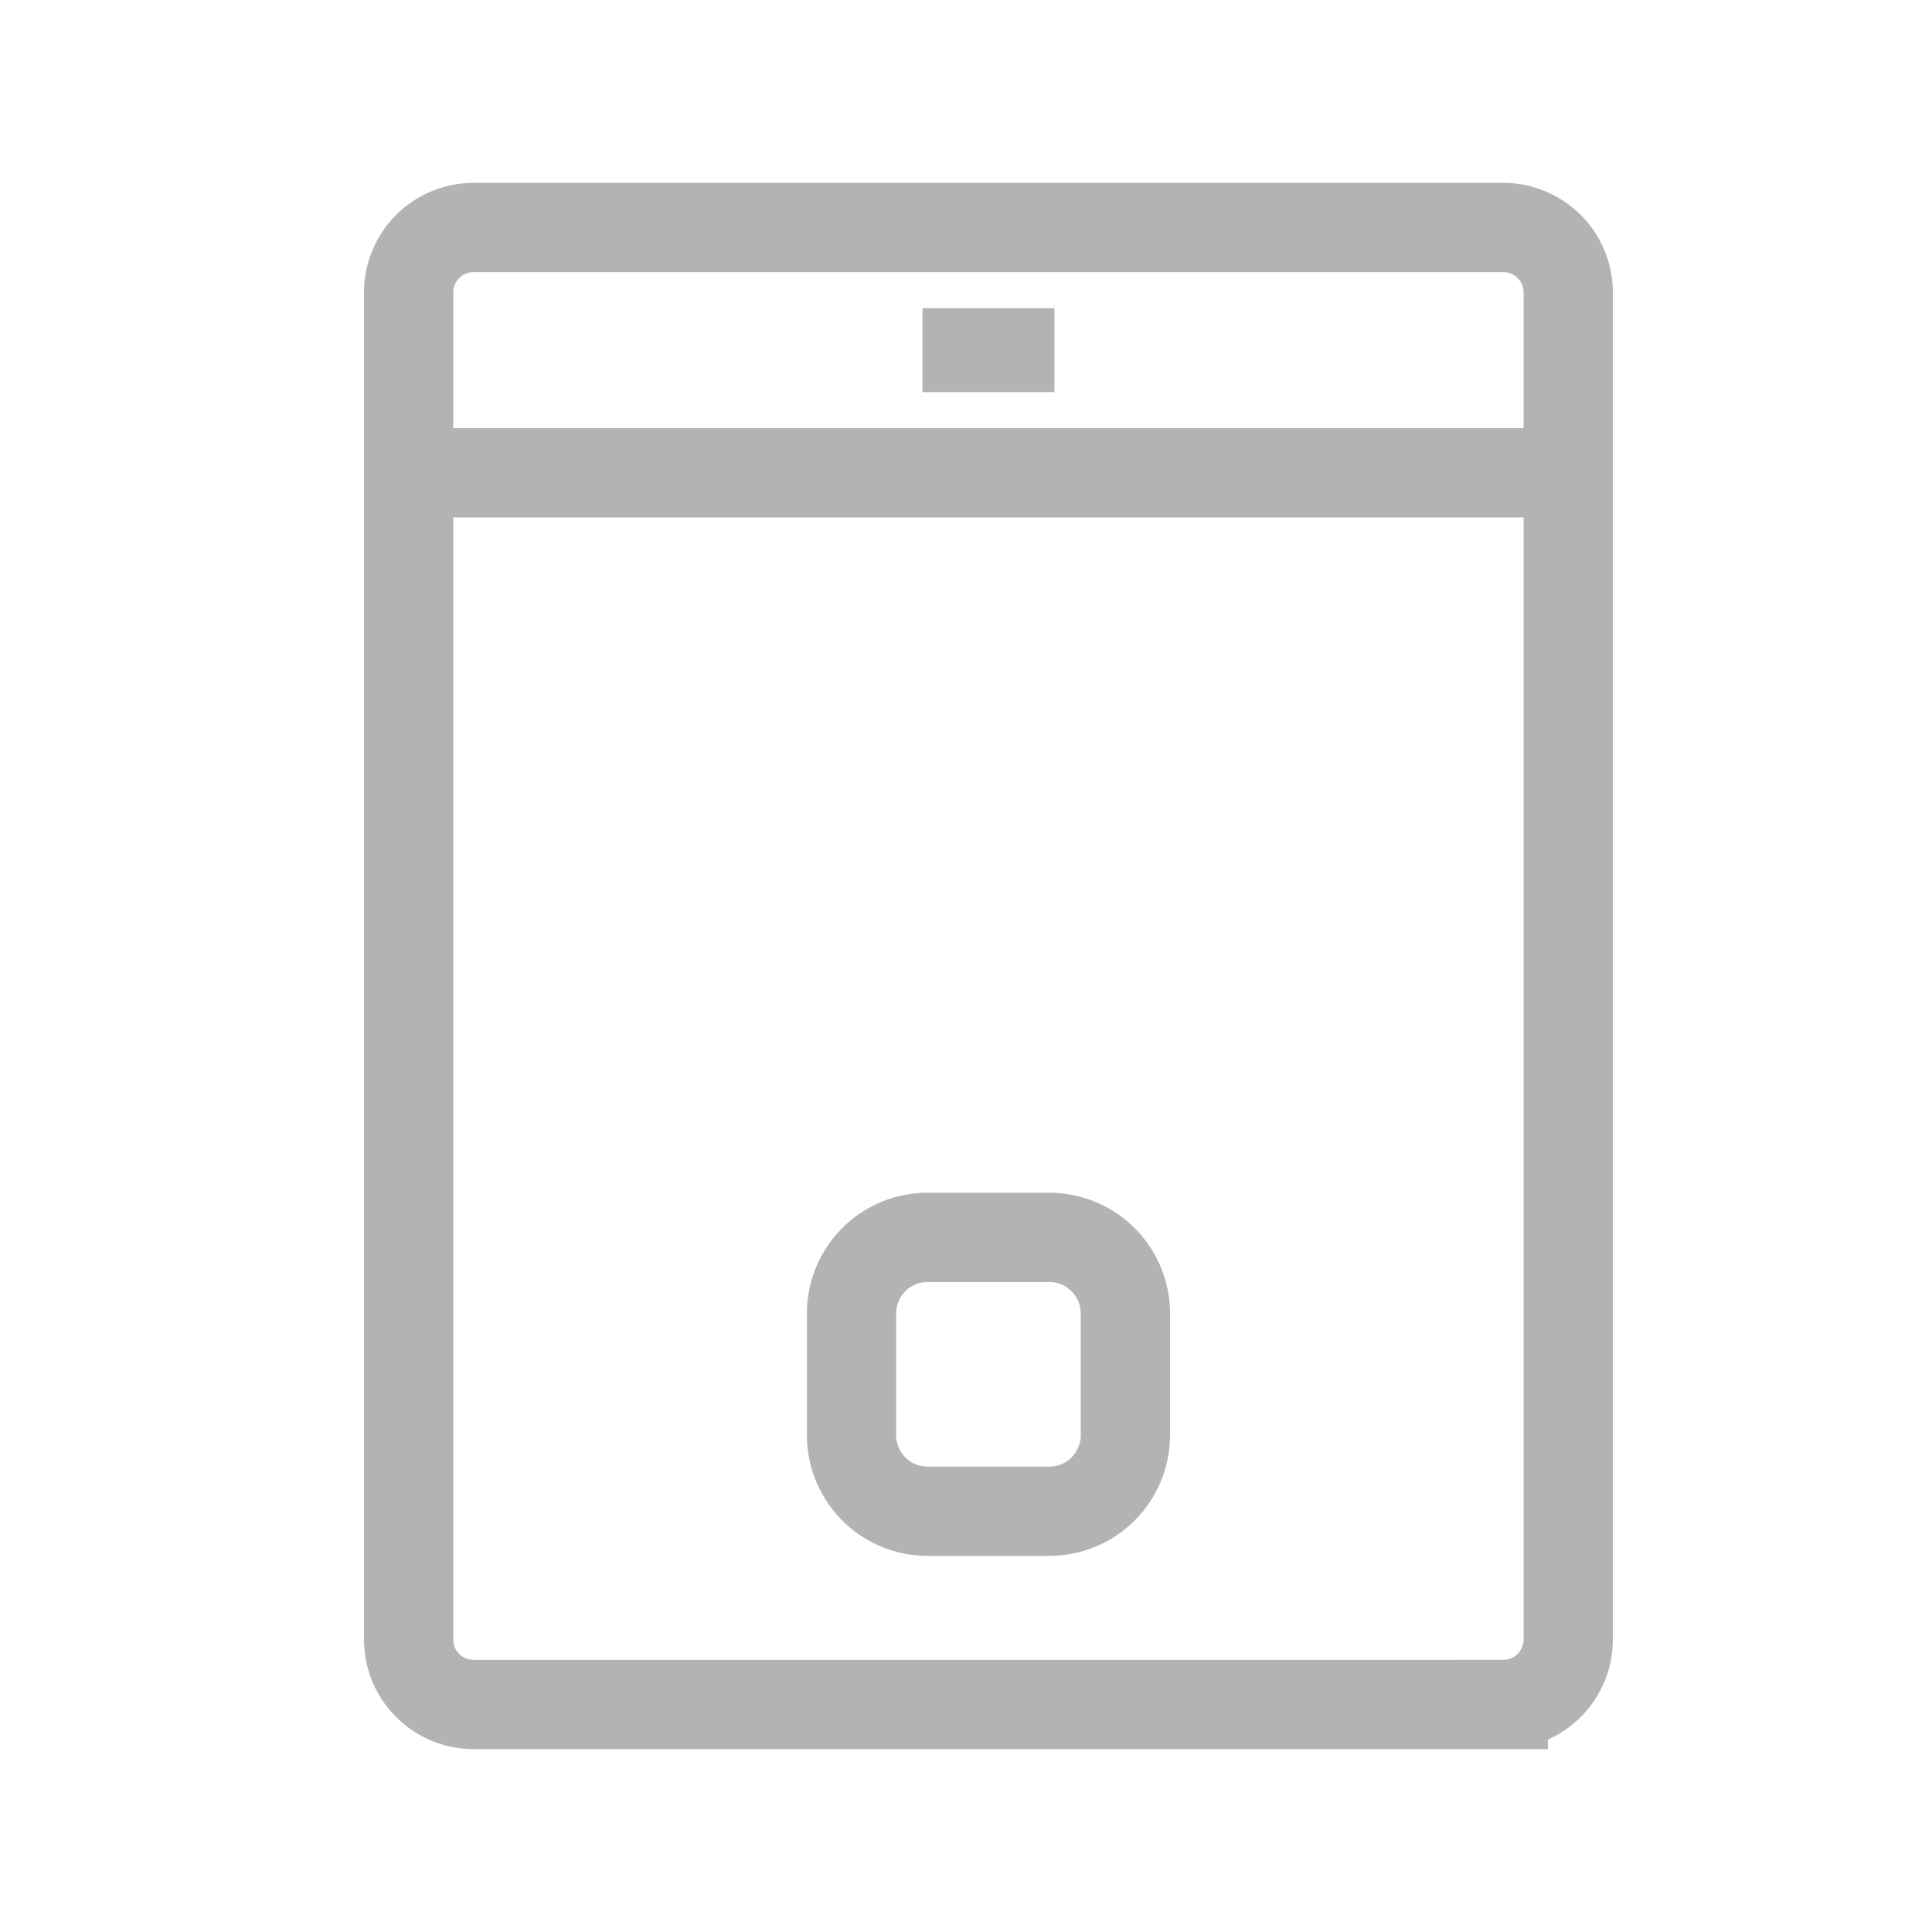 <svg width="50" height="50" xmlns="http://www.w3.org/2000/svg" xmlns:xlink="http://www.w3.org/1999/xlink">
    <defs>
        <path id="a" d="M0 40.625h32.412V0H0z"/>
    </defs>
    <g fill="none" fill-rule="evenodd">
        <path fill="#FFF" d="M-374-564h1440v2539H-374z"/>
        <path fill="#FFF" d="M-373-40h1440v167H-373z"/>
        <g transform="translate(9.375 4.688)" opacity=".3">
            <path d="M29.53 39.424H2.882a1.68 1.68 0 0 1-1.681-1.68V2.881A1.68 1.68 0 0 1 2.88 1.2H29.53a1.68 1.68 0 0 1 1.68 1.68v34.862a1.68 1.68 0 0 1-1.68 1.681zM1.201 7.548h30.01" stroke="#000" stroke-width="2.31"/>
            <path d="M17.781 34.423h-3.15a1.969 1.969 0 0 1-1.968-1.97v-3.149c0-1.087.88-1.969 1.969-1.969h3.15a1.97 1.97 0 0 1 1.968 1.97v3.149a1.97 1.97 0 0 1-1.969 1.969z" stroke="#000" stroke-width="2.31"/>
            <mask id="b" fill="#fff">
                <use xlink:href="#a"/>
            </mask>
            <path fill="#000" mask="url(#b)" d="M14.497 5.46h3.417V3.29h-3.417z"/>
        </g>
    </g>
</svg>
